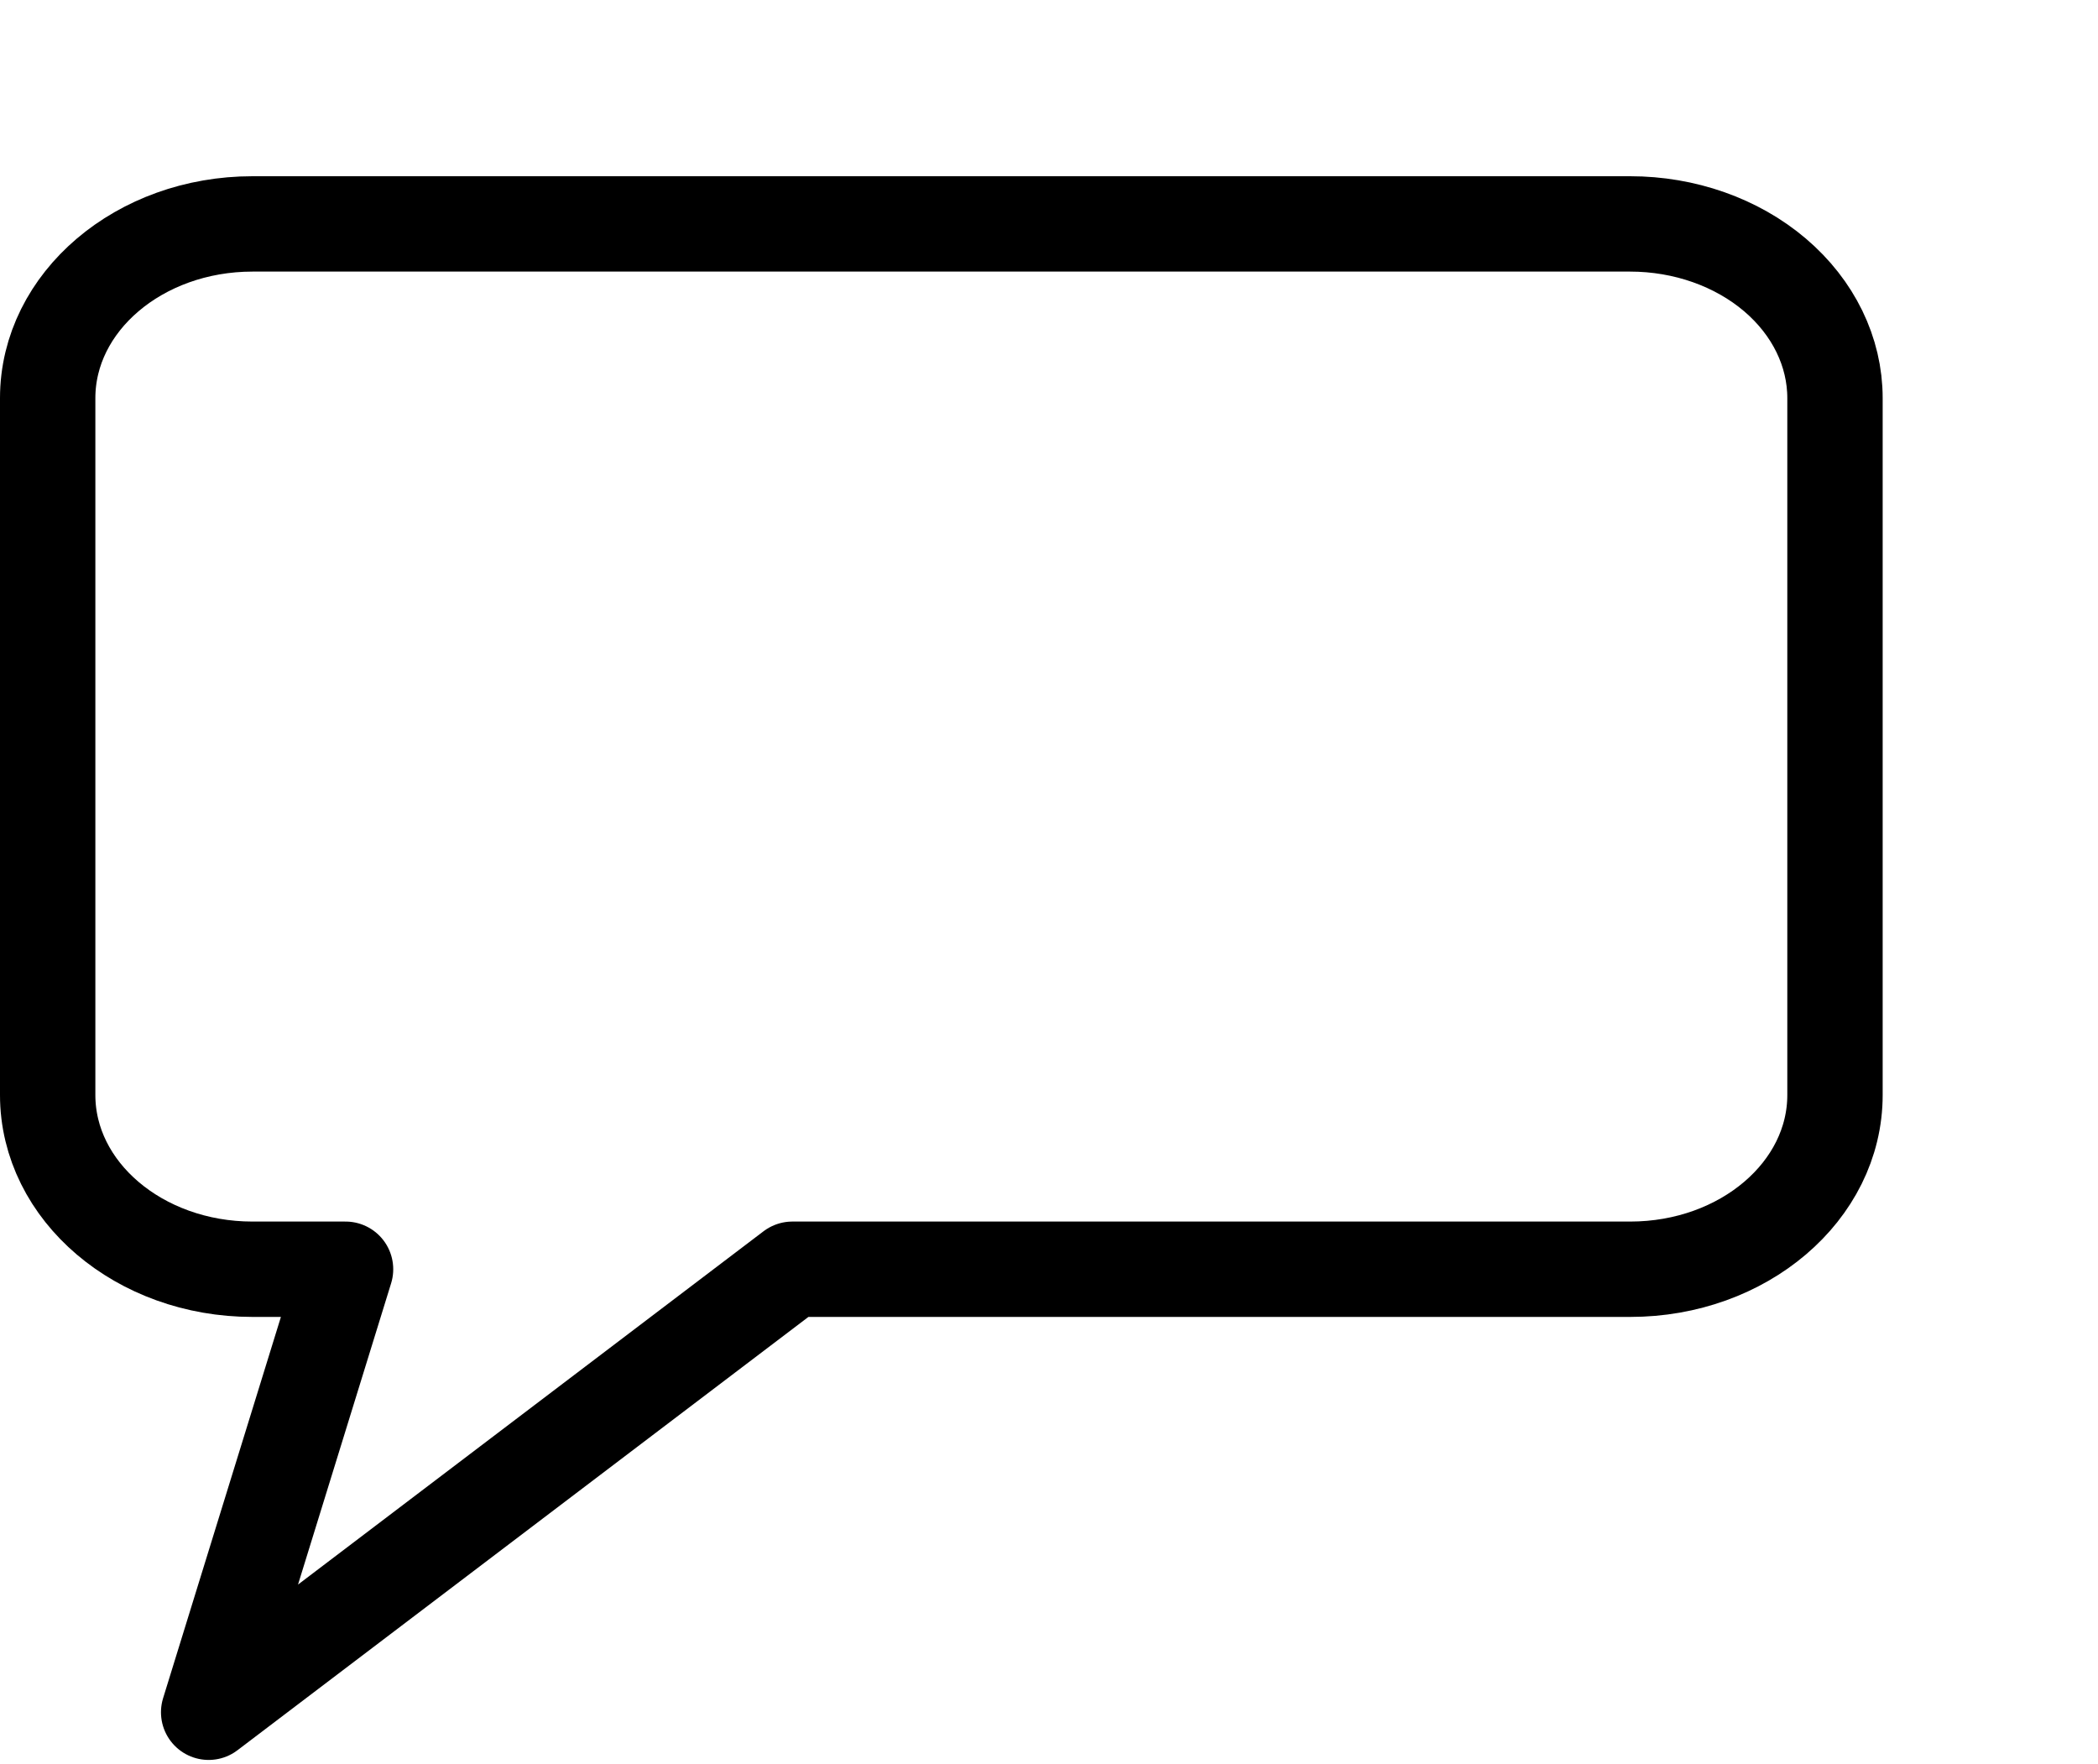 <svg width="44" height="37" viewBox="0 0 44 37" fill="none" xmlns="http://www.w3.org/2000/svg">
<g clip-path="url(#clip0_318_498)">
<path d="M1 8.35C1 6.332 2.923 4.696 5.295 4.696H7.247H16.618H34.189C35.328 4.696 36.421 5.081 37.226 5.766C38.032 6.452 38.484 7.381 38.484 8.35V17.485V22.965C38.484 24.983 36.561 26.619 34.189 26.619H16.618L4.376 35.91L7.247 26.619H5.295C2.923 26.619 1 24.983 1 22.965V17.485L1 8.35Z" stroke="black" stroke-width="2" stroke-linejoin="round"/>
</g>
<defs>
<clipPath id="clip0_318_498">
<rect width="44" height="37" fill="white"/>
</clipPath>
</defs>
</svg>
